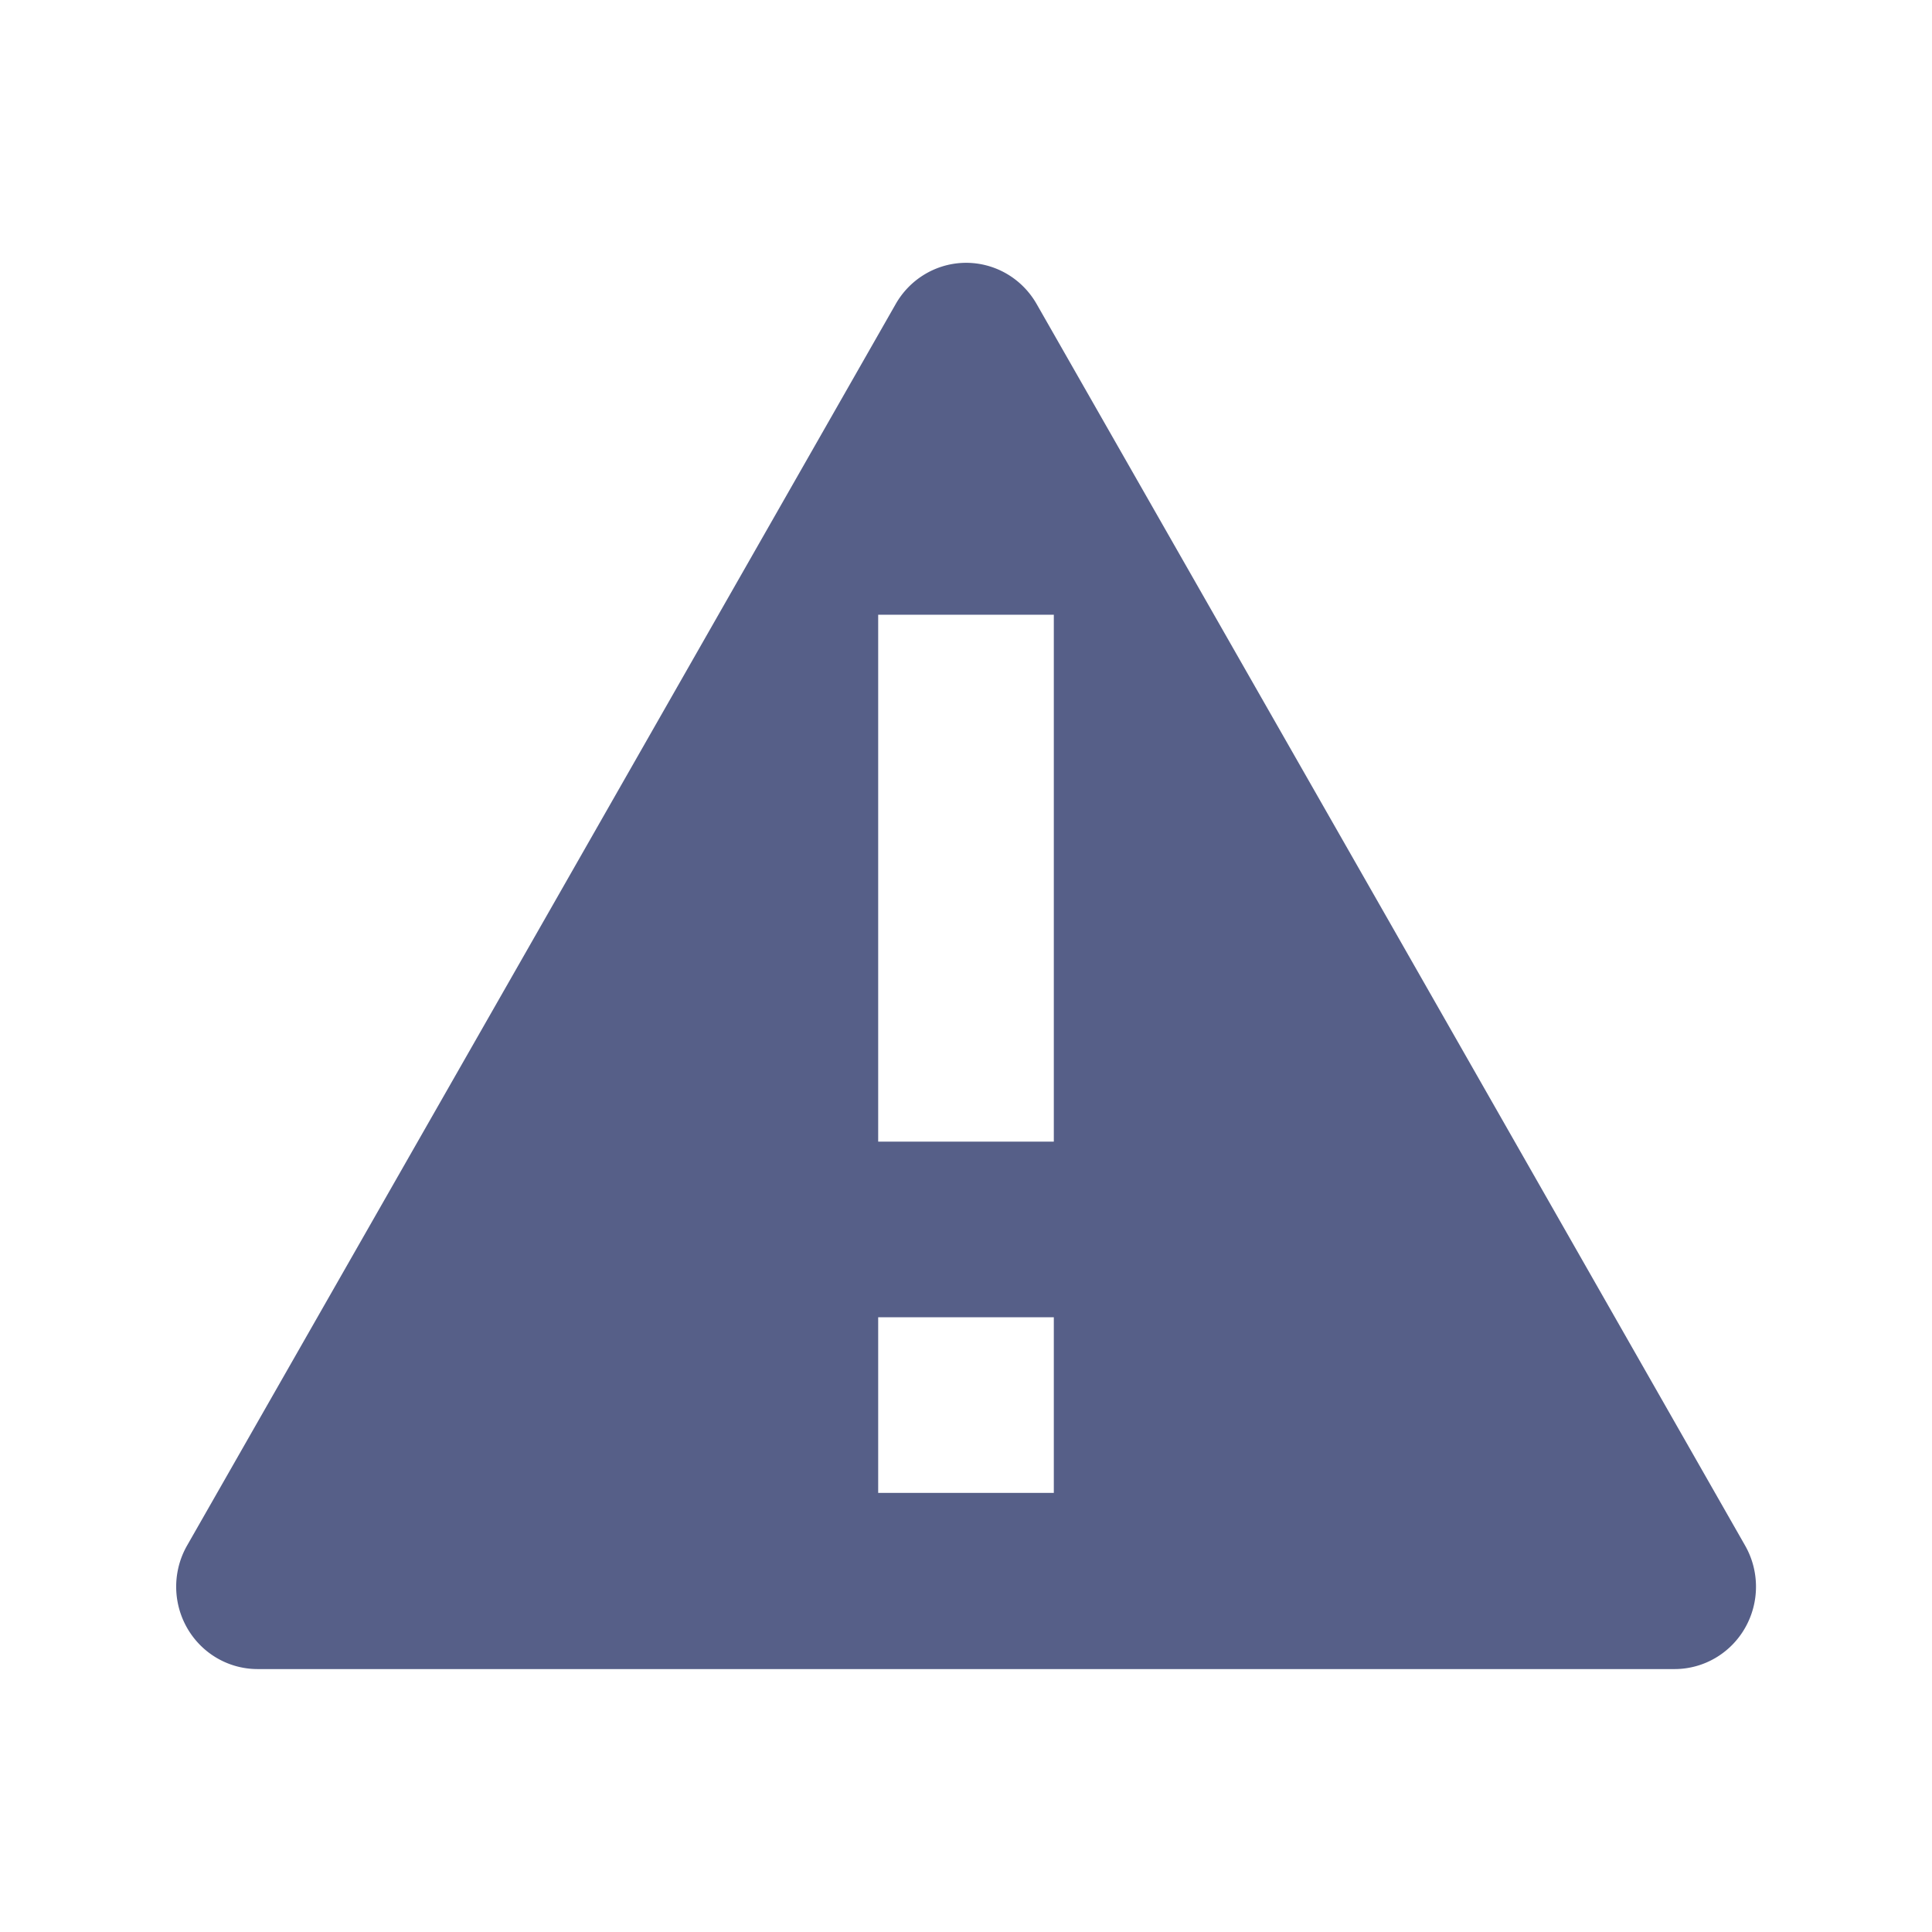 <svg xmlns="http://www.w3.org/2000/svg" width="22" height="22" version="1.1">
 <defs>
  <style id="current-color-scheme" type="text/css">
   .ColorScheme-Text { color:#565f88; } .ColorScheme-Highlight { color:#4285f4; }
  </style>
 </defs>
 <path style="fill:currentColor" class="ColorScheme-Text" d="M 10.953 2.994 A 0.927 0.938 0 0 0 10.199 3.463 L 6.166 10.531 L 2.131 17.598 A 0.927 0.938 0 0 0 2.936 19.006 L 11.002 19.006 L 19.07 19.006 A 0.927 0.938 0 0 0 19.871 17.598 L 15.84 10.531 L 11.805 3.463 A 0.927 0.938 0 0 0 10.953 2.994 z M 10 7 L 12 7 L 12 13 L 10 13 L 10 7 z M 10 15 L 12 15 L 12 17 L 10 17 L 10 15 z"/>
</svg>
